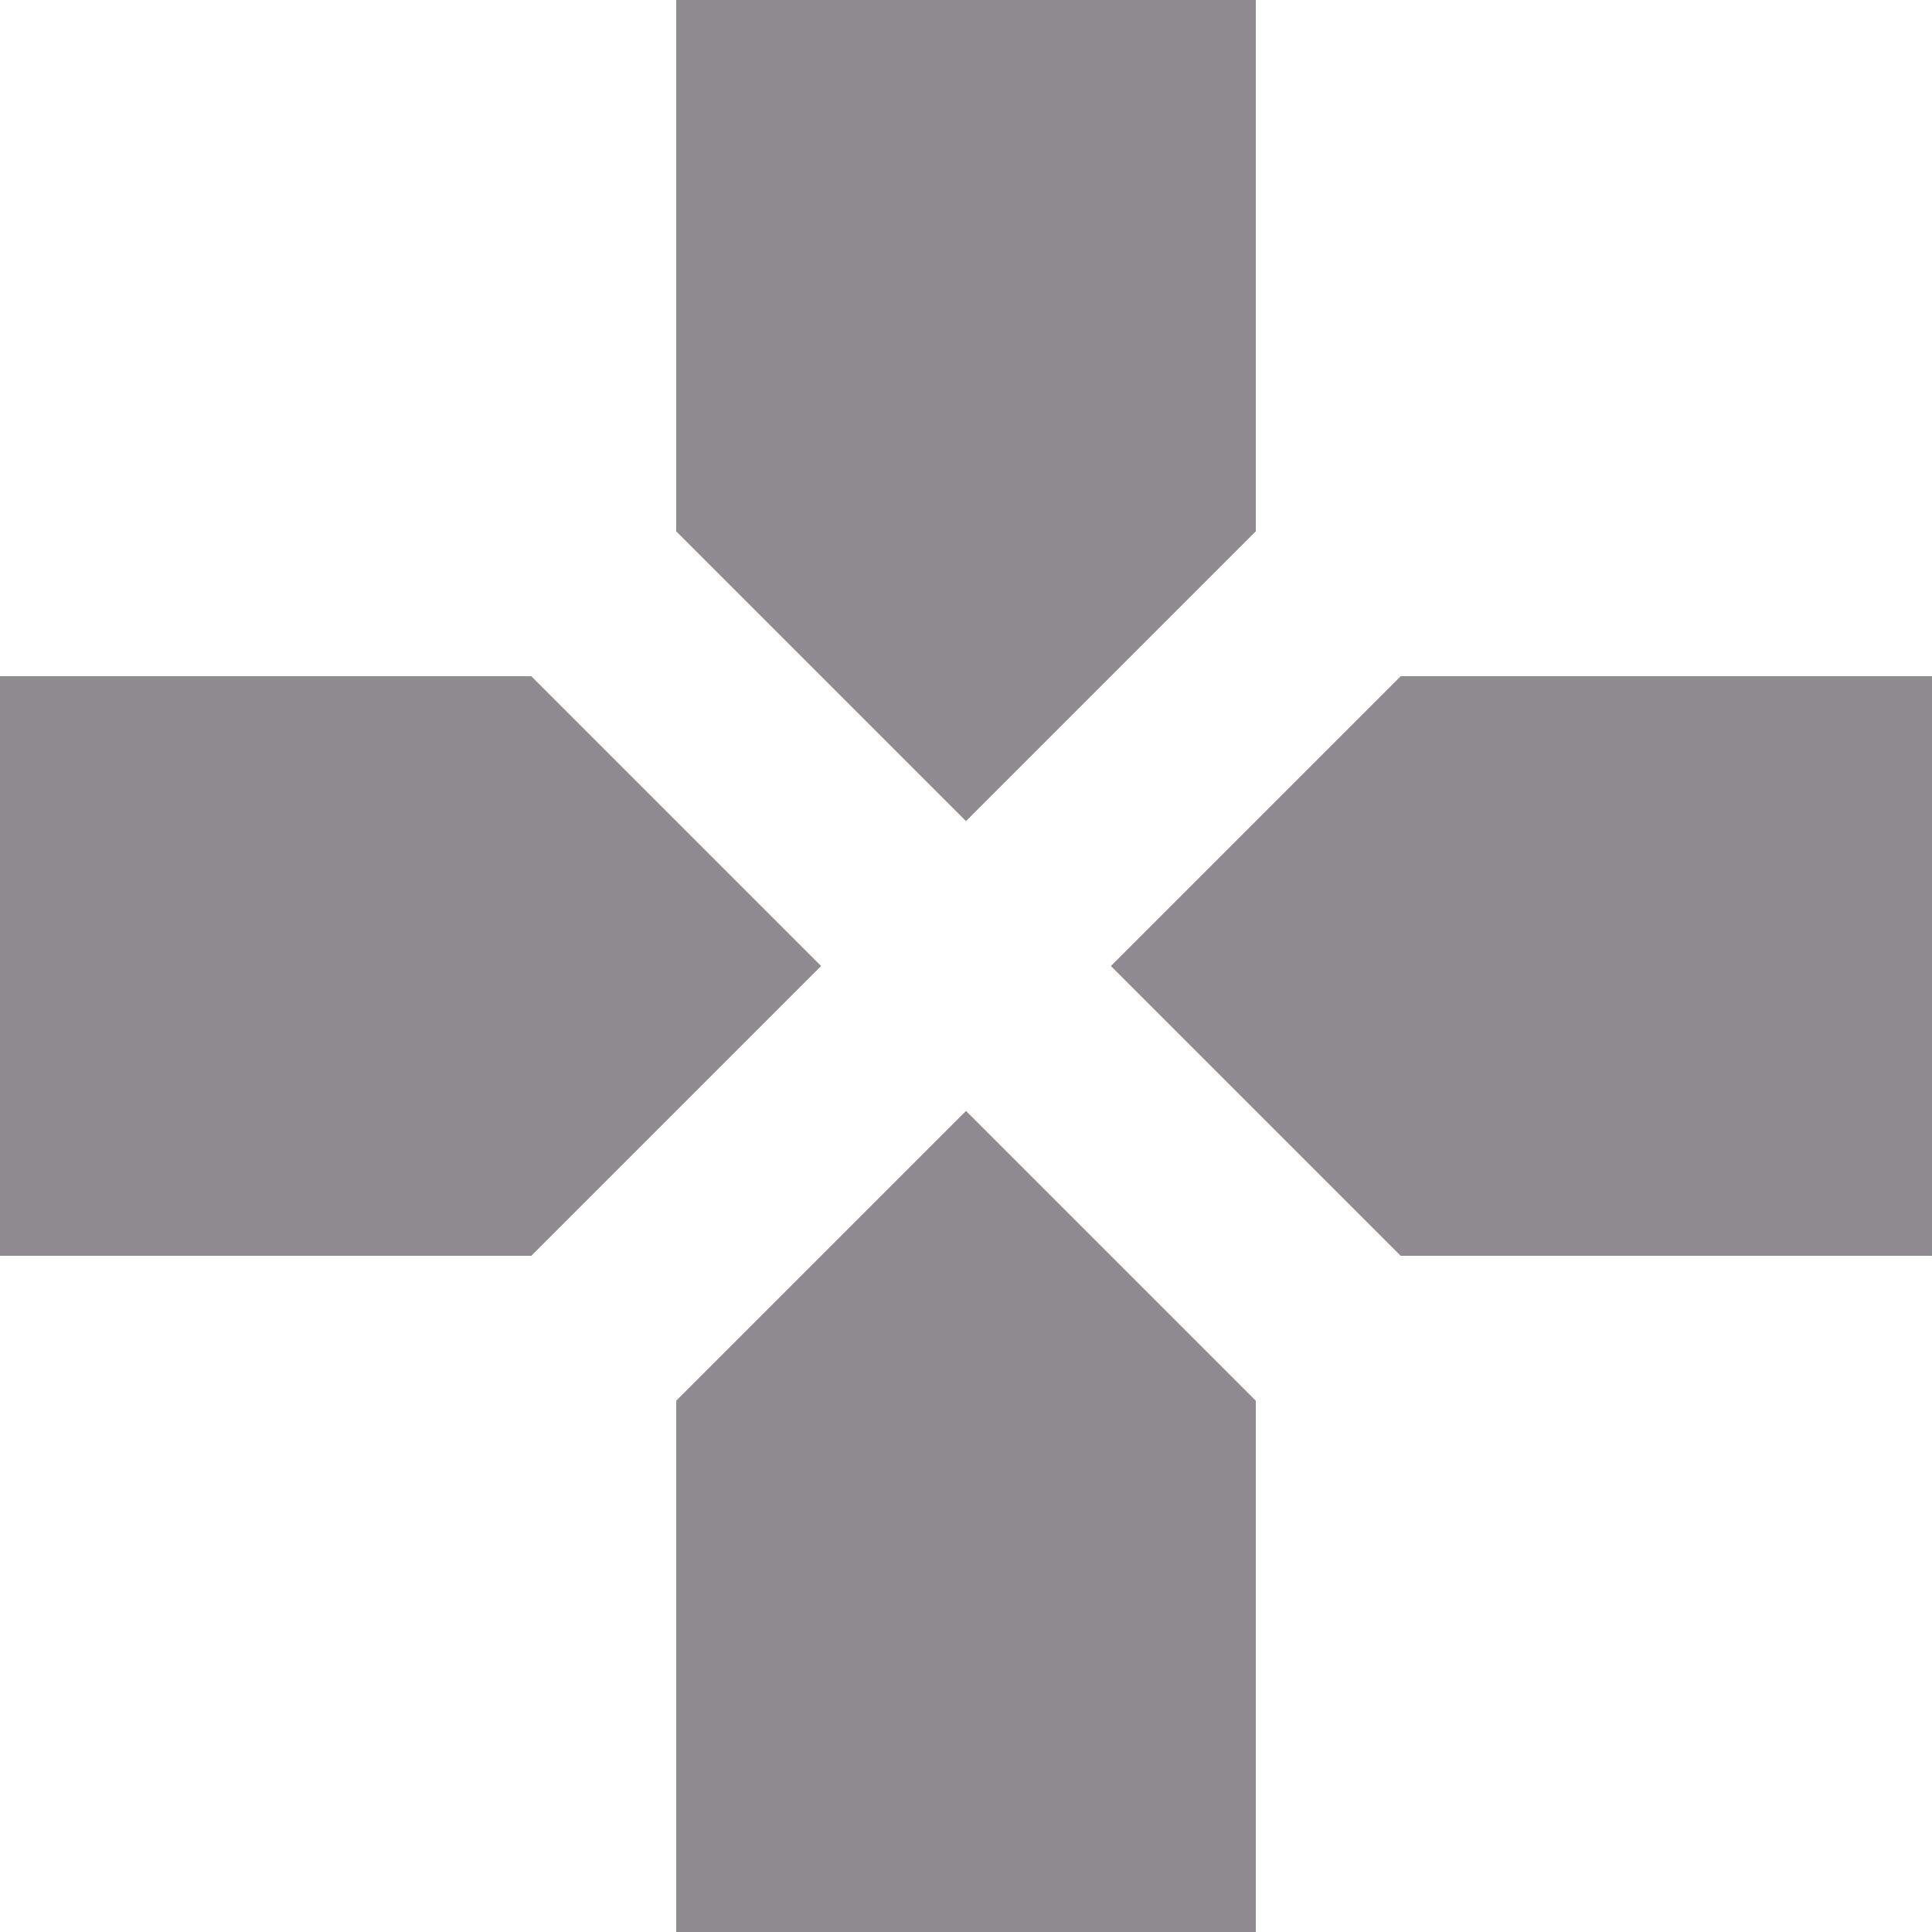 <svg xmlns="http://www.w3.org/2000/svg" width="30" height="30" viewBox="0 0 30 30">
  <path id="Icon_material-gamepad" data-name="Icon material-gamepad" d="M22.5,11.25V3h-9v8.25l4.5,4.5ZM11.25,13.5H3v9h8.25l4.5-4.5ZM13.5,24.75V33h9V24.75L18,20.25ZM24.75,13.5,20.25,18l4.5,4.5H33v-9Z" transform="translate(-3 -3)" fill="#8e8b91"/>
</svg>
